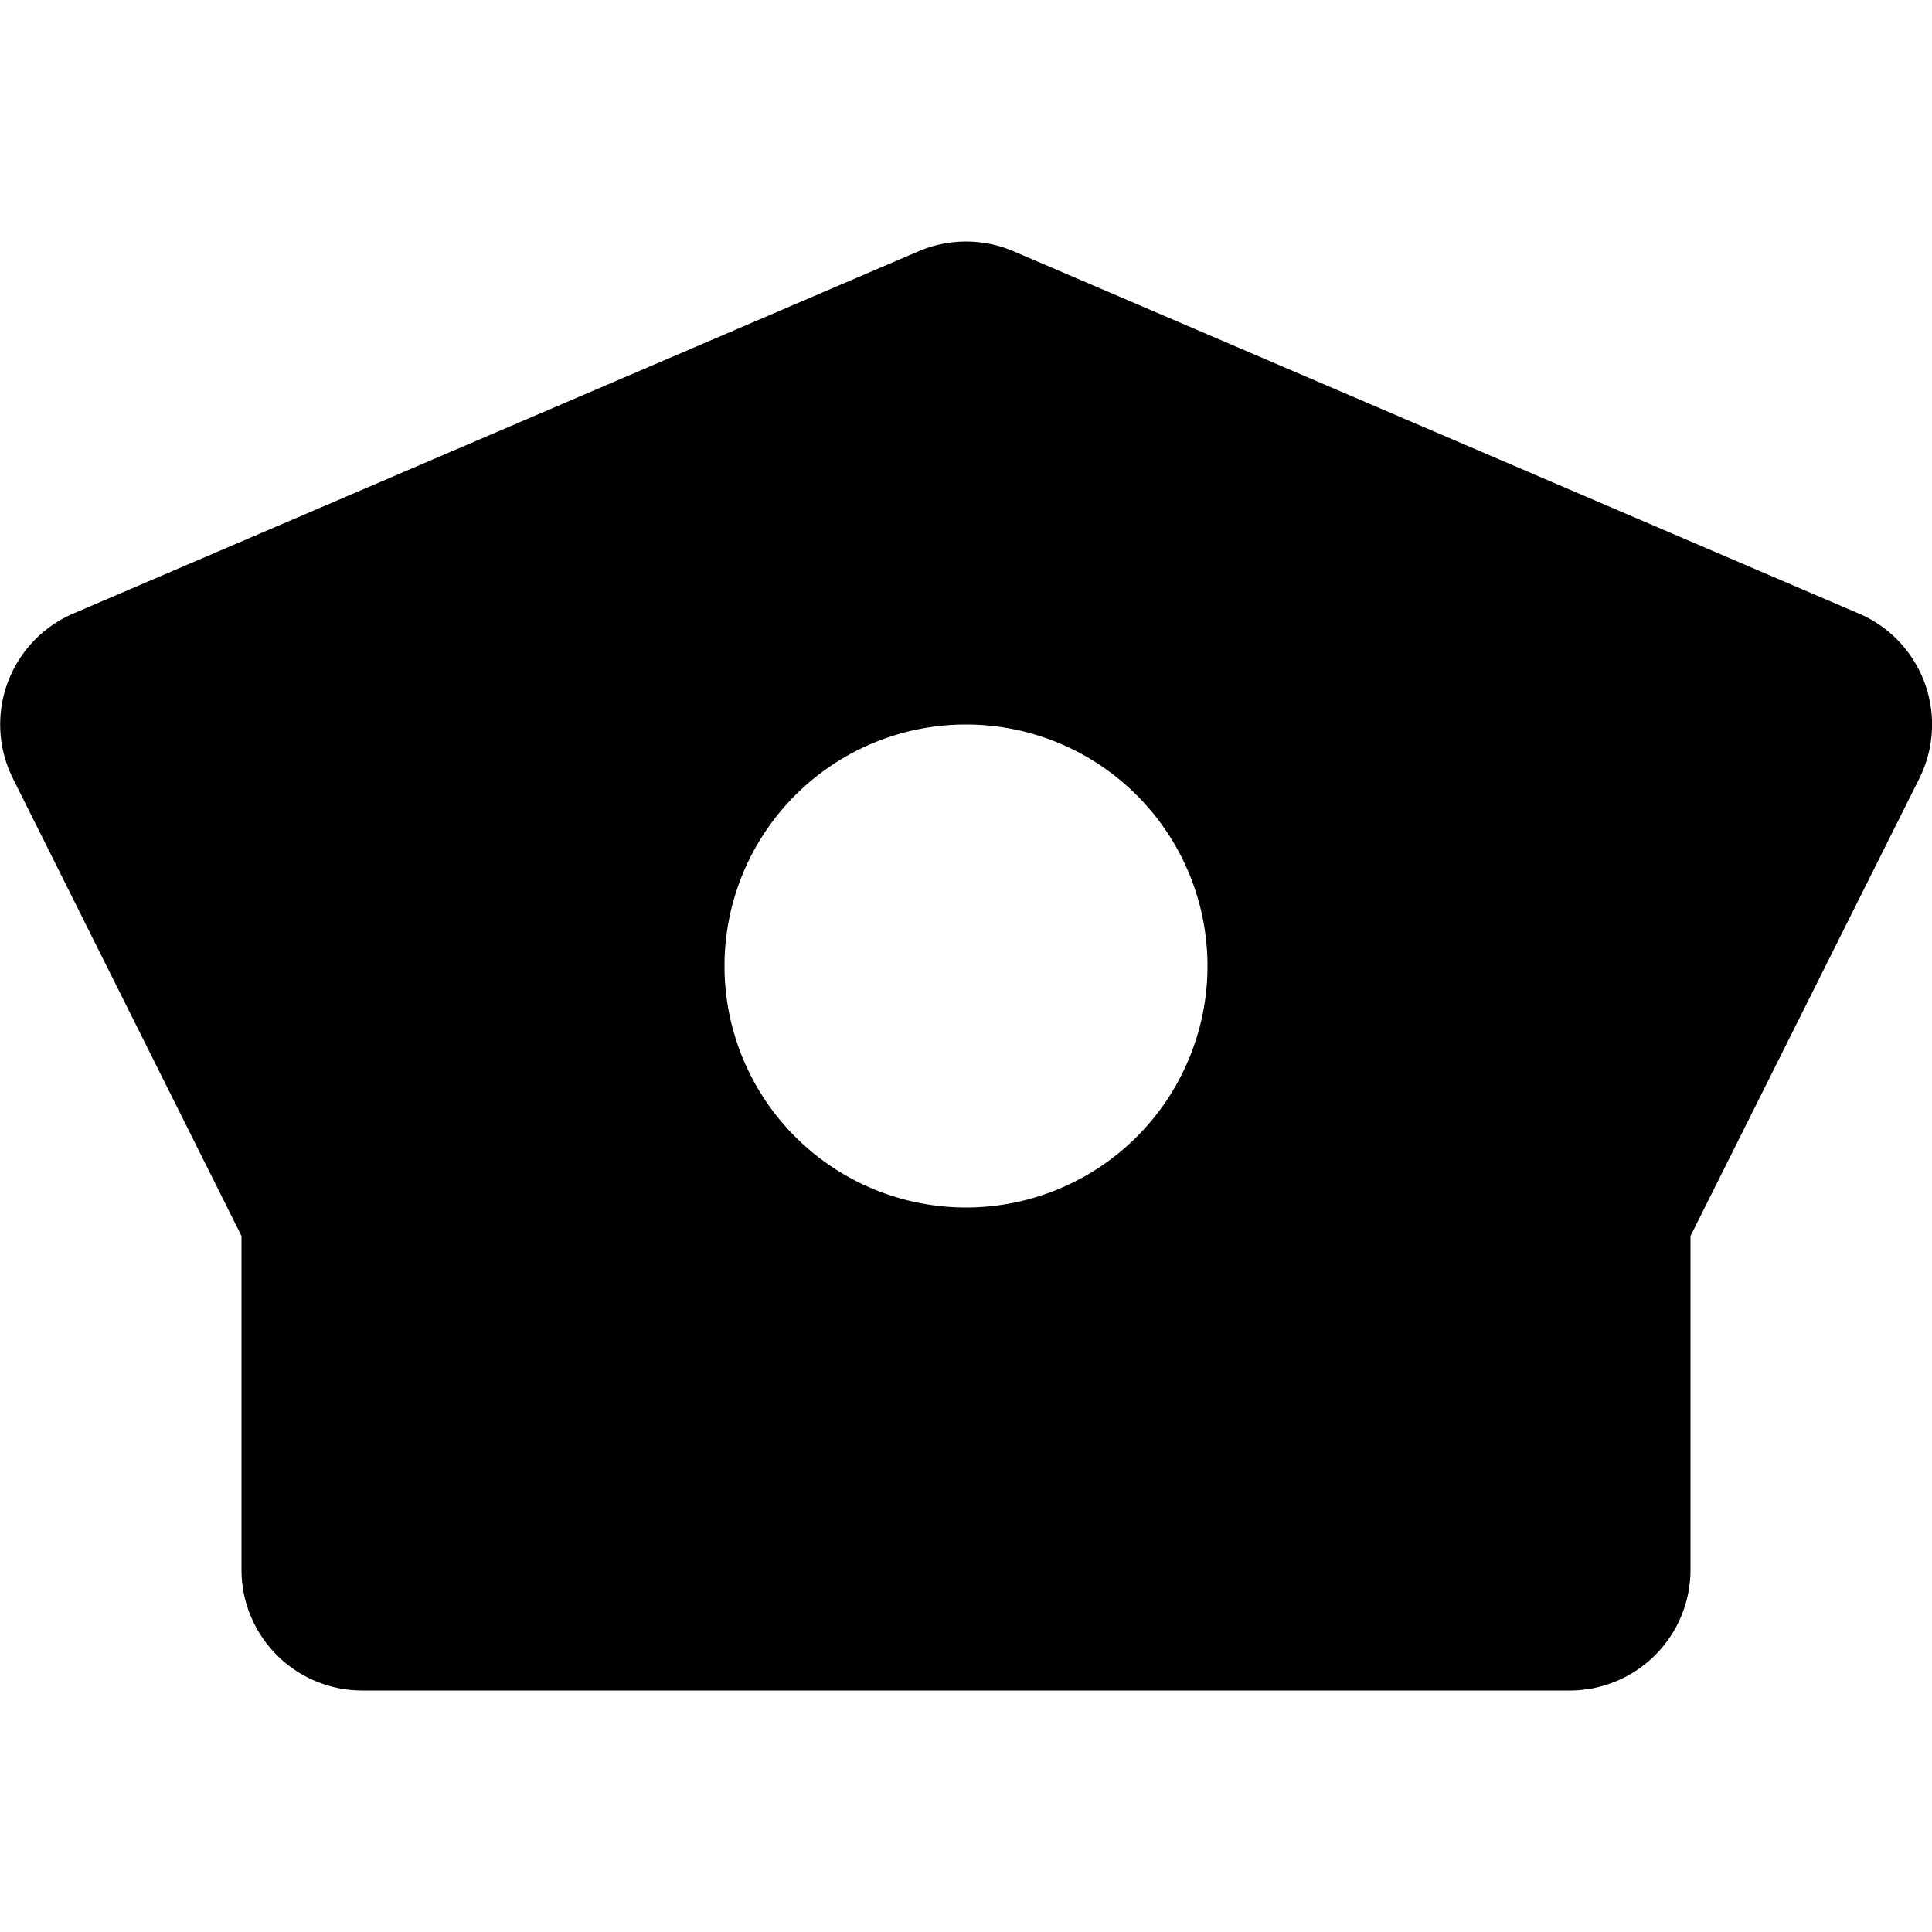 <svg xmlns="http://www.w3.org/2000/svg" width="16" height="16" viewBox="0 0 16 16">
  <title>users-16px-2_police</title>
  <path d="M15.394,5.081l-7-3a1,1,0,0,0-.787,0l-7,3a1,1,0,0,0-.5,1.366L2,10.236V13a1,1,0,0,0,1,1H13a1,1,0,0,0,1-1V10.236l1.895-3.789a1,1,0,0,0-.5-1.366ZM8,10a2,2,0,1,1,2-2A2,2,0,0,1,8,10Z"/>
</svg>
